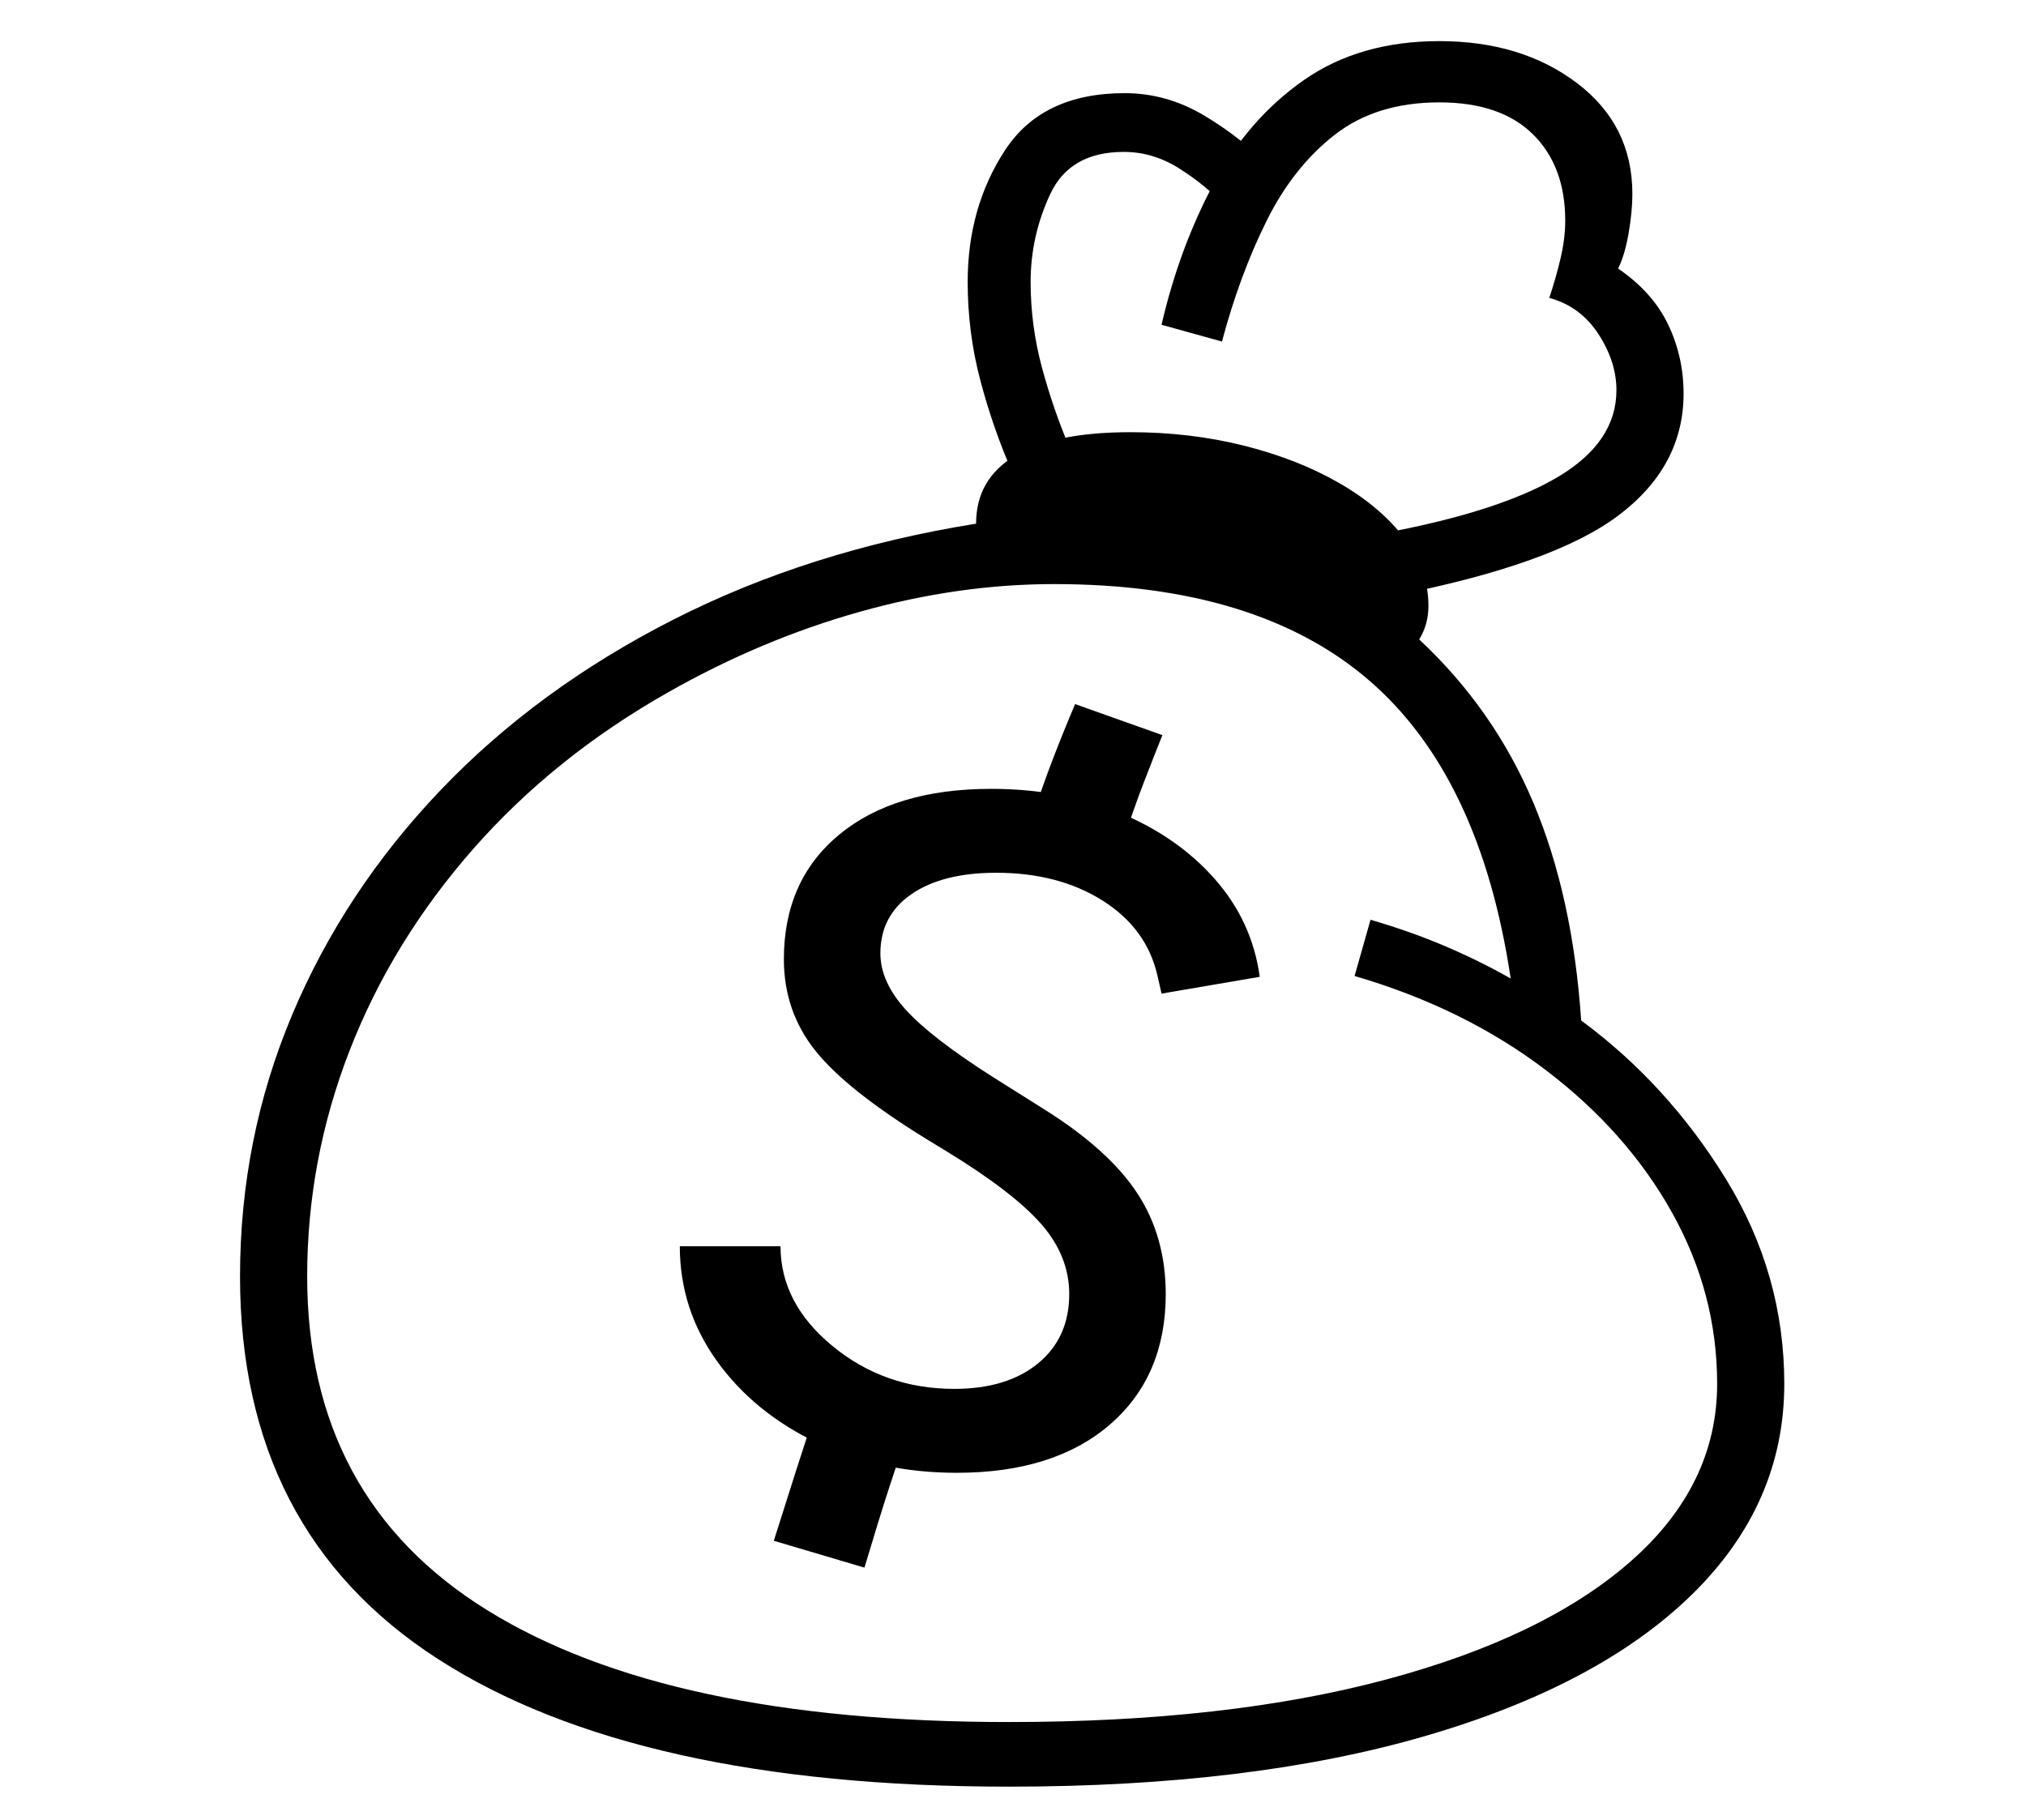 <?xml version="1.0" standalone="no"?>
<!DOCTYPE svg PUBLIC "-//W3C//DTD SVG 1.1//EN" "http://www.w3.org/Graphics/SVG/1.1/DTD/svg11.dtd">
<svg xmlns="http://www.w3.org/2000/svg" xmlns:xlink="http://www.w3.org/1999/xlink" version="1.1"
   viewBox="94 -151 2414 2169">
   <path fill="currentColor"
      d="M1296 1978q-444 0 -680 -152t-236 -456q0 -164 62 -311.5t177 -268t277 -203t361 -114.5q0 -53 46.5 -81t137.5 -28q71 0 135 16t113.5 44.5t78 66t28.5 80.5q0 22 -11 40q89 83 136 194.5t57 259.5q103 76 172.5 189t69.5 244q0 144 -111 252t-318 168t-495 60z
M1124 1717l-108 -32q13 -41 26.5 -83.5t29.5 -89.5l108 33q-13 35 -26 75t-30 97zM1234 1604q-92 0 -167 -36t-119 -97.5t-44 -136.5h120q0 68 62 119t145 51q63 0 100 -30.5t37 -82.5q0 -45 -33 -83t-113 -87l-23 -14q-96 -59 -133.5 -106t-37.5 -109q0 -94 66 -148.5
t181 -54.5q84 0 153 28.5t113.5 79t53.5 116.5l-117 20l-5 -22q-13 -56 -65.5 -89t-126.5 -33q-64 0 -101 25.5t-37 70.5q0 34 30.5 67.5t104.5 80.5l62 39q76 48 109.5 99.5t33.5 119.5q0 98 -66.5 155.5t-182.5 57.5zM1296 1901q260 0 449 -50.5t292 -141t103 -211.5
q0 -108 -54 -204.5t-151 -170t-227 -111.5l19 -67q48 14 89 31.5t78 38.5q-36 -241 -169 -355.5t-375 -114.5q-114 0 -231.5 33t-228.5 96q-136 77 -232.5 187t-147 240t-50.5 269q0 265 215 398t621 133zM1431 855l-107 -32q12 -37 24.5 -69.5t26.5 -65.5l104 37
q-10 25 -22 56t-26 74zM1301 414q-24 -55 -39 -112t-15 -117q0 -89 44.5 -157t142.5 -68q50 0 94.5 26.5t78.5 61.5l-54 46q-22 -24 -53.5 -44t-66.5 -20q-64 0 -87.5 50t-23.5 105q0 52 13.5 102t33.5 97zM1754 559l-15 -74q141 -26 211 -67.5t70 -103.5q0 -34 -21.5 -67
t-58.5 -43q8 -24 13.5 -47.5t5.5 -44.5q0 -65 -38.5 -103t-111.5 -38q-75 0 -124.5 38.5t-81.5 103t-53 143.5l-72 -20q21 -91 62 -168t107.5 -123.5t161.5 -46.5q98 0 164 50t66 132q0 21 -4.5 47t-12.5 42q41 28 59.5 66.5t18.5 82.5q0 87 -78 145.5t-268 95.5z" />
</svg>